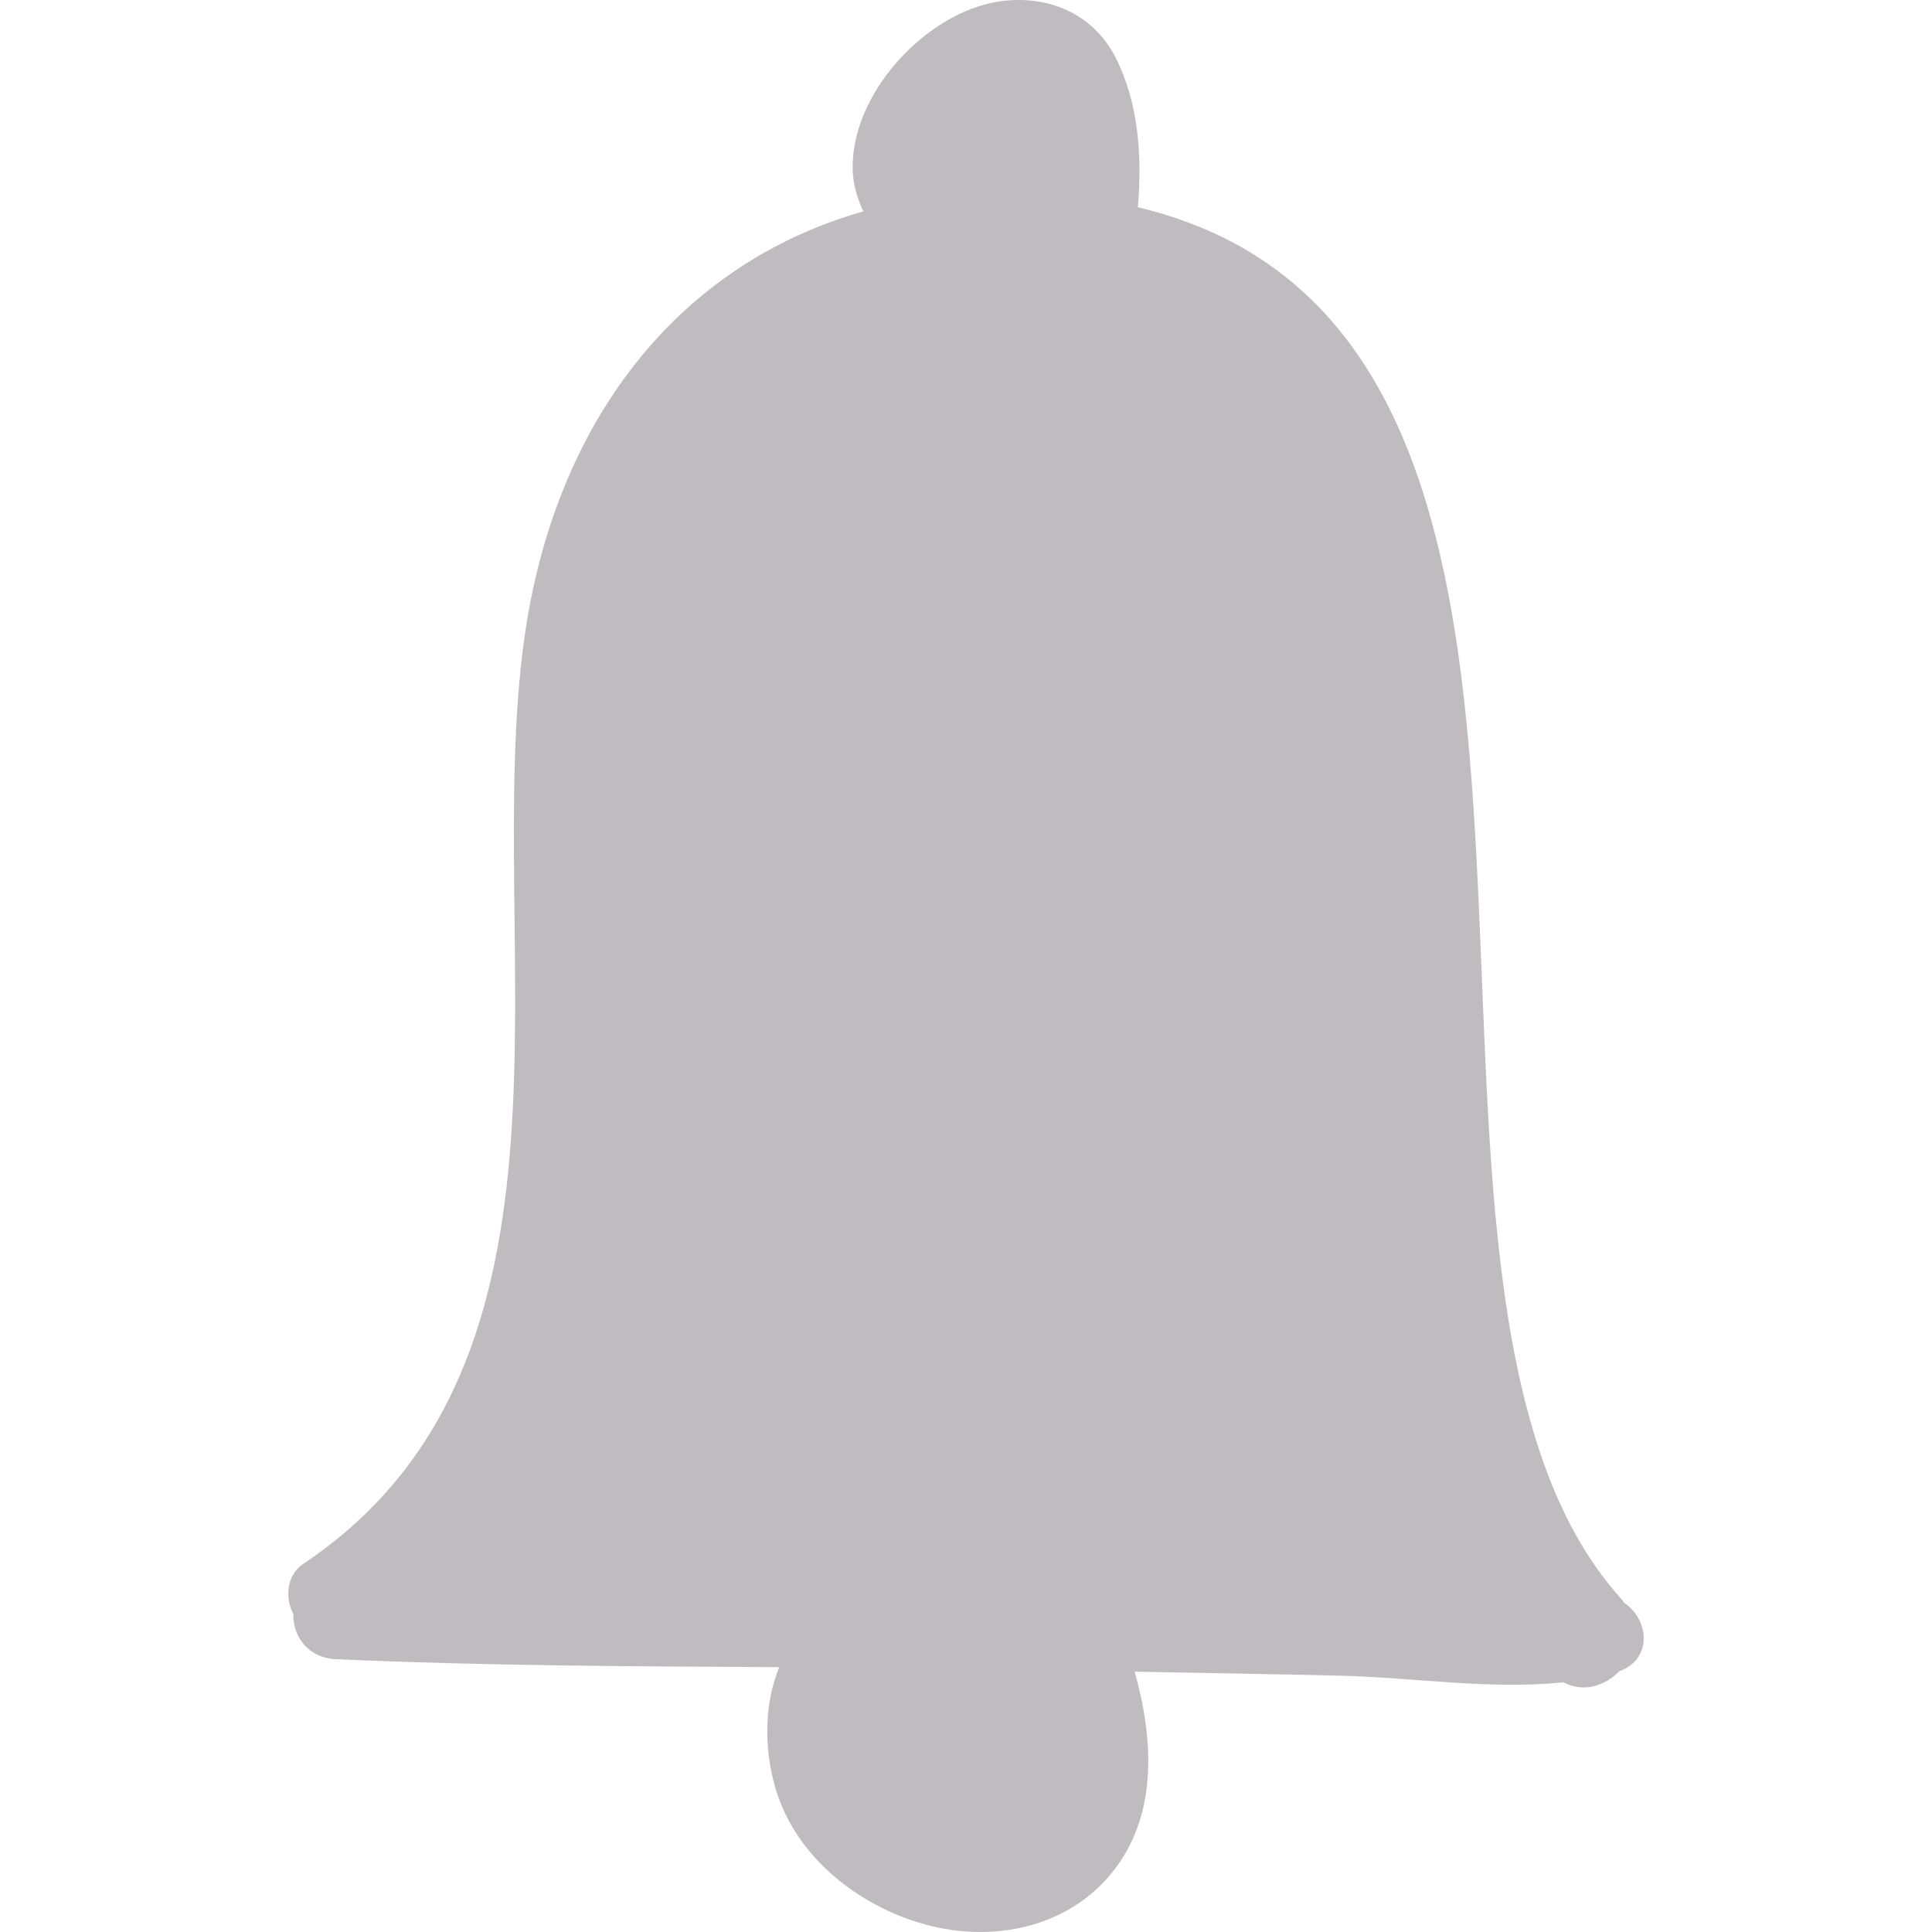 <?xml version="1.0" encoding="iso-8859-1"?>
<!-- Generator: Adobe Illustrator 16.0.0, SVG Export Plug-In . SVG Version: 6.00 Build 0)  -->
<!DOCTYPE svg PUBLIC "-//W3C//DTD SVG 1.1//EN" "http://www.w3.org/Graphics/SVG/1.1/DTD/svg11.dtd">
<svg xmlns="http://www.w3.org/2000/svg" xmlns:xlink="http://www.w3.org/1999/xlink" version="1.1" id="Capa_1" x="0px" y="0px" width="512px" height="512px" viewBox="0 0 189.591 189.591" style="enable-background:new 0 0 189.591 189.591;" xml:space="preserve">
<g>
	<path d="M159.398,157.296c-0.091-0.117-0.158-0.238-0.263-0.353c-28.218-31.046,5.694-123.919-47.475-136.609   c0.432-5.023,0.068-10.267-2.191-14.698c-2.219-4.352-6.705-6.174-11.361-5.5c-7.247,1.049-14.666,9.106-14.43,16.554   c0.046,1.446,0.449,2.803,1.046,4.055c-18.217,5.166-30.336,20.673-33.283,41.988c-4.156,30.062,7.883,70.954-21.67,90.726   c-1.681,1.125-1.813,3.366-0.989,4.908c-0.037,2.151,1.359,4.328,4.213,4.454c14.477,0.644,28.978,0.71,43.475,0.778   c-0.067,0.174-0.151,0.381-0.206,0.531c-1.321,3.606-1.226,7.869-0.117,11.512c2.083,6.844,8.52,11.734,15.289,13.373   c6.669,1.615,13.958-0.128,18.125-5.816c4.036-5.511,3.608-12.626,1.789-19.151c6.832,0.13,13.664,0.226,20.494,0.401   c6.961,0.181,14.518,1.388,21.579,0.636c1.93,1.042,4.066,0.38,5.482-1.081C162.15,162.834,161.88,158.983,159.398,157.296z" fill="#bfbbbf"/>
</g>
<g>
</g>
<g>
</g>
<g>
</g>
<g>
</g>
<g>
</g>
<g>
</g>
<g>
</g>
<g>
</g>
<g>
</g>
<g>
</g>
<g>
</g>
<g>
</g>
<g>
</g>
<g>
</g>
<g>
</g>
</svg>
